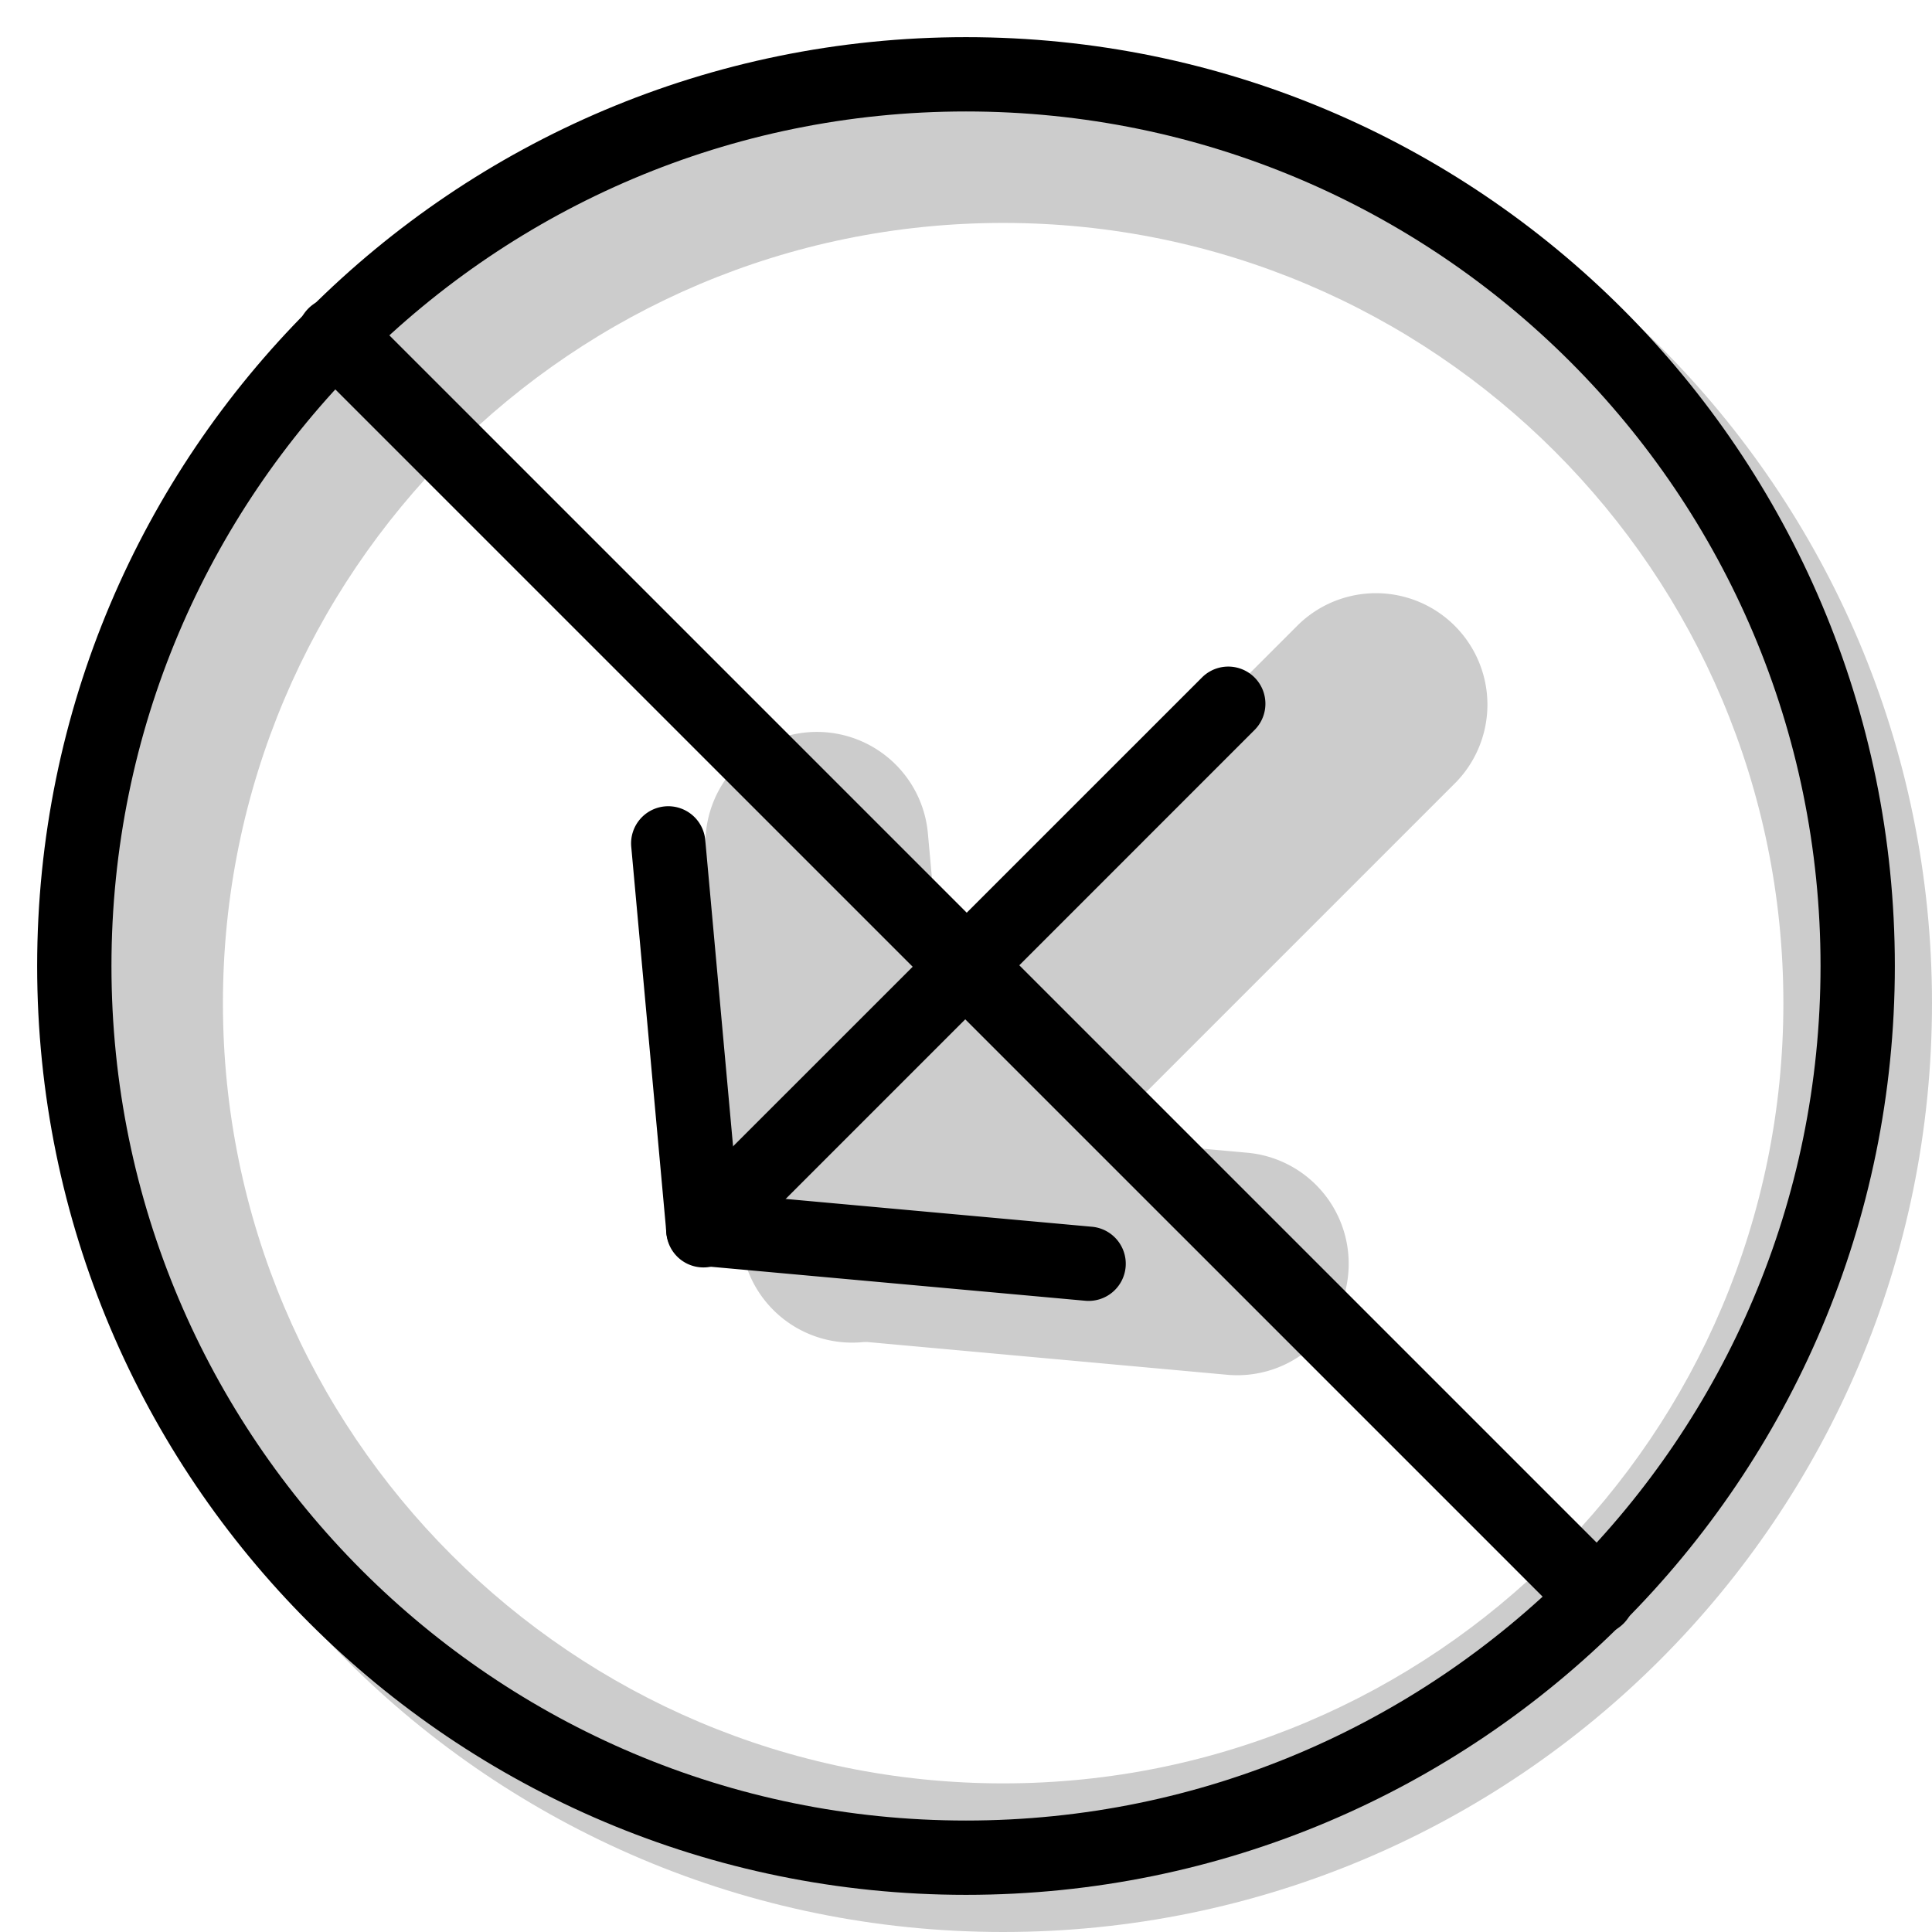 <svg xmlns="http://www.w3.org/2000/svg" width="3em" height="3em" viewBox="0 0 26 26"><g fill="currentColor"><path fill-rule="evenodd" d="M13.5 26C20.404 26 26 20.404 26 13.5S20.404 1 13.5 1S1 6.596 1 13.5S6.596 26 13.5 26m0-2C19.299 24 24 19.299 24 13.5S19.299 3 13.5 3S3 7.701 3 13.5S7.701 24 13.5 24" clip-rule="evenodd" opacity=".2"/><g fill-rule="evenodd" clip-rule="evenodd"><g opacity=".2"><path d="M18.144 17.143a1.5 1.5 0 0 1-1.63 1.358l-5.185-.472a1.5 1.5 0 0 1 .271-2.987l5.186.471a1.5 1.5 0 0 1 1.358 1.63"/><path d="M10.857 9.856a1.5 1.5 0 0 1 1.63 1.358l.471 5.186a1.5 1.5 0 1 1-2.987.271l-.472-5.185a1.5 1.5 0 0 1 1.358-1.63"/><path d="M11.818 16.182a1.5 1.5 0 0 1 0-2.121l5.657-5.657a1.5 1.5 0 0 1 2.121 2.121l-5.657 5.657a1.5 1.5 0 0 1-2.12 0"/></g><path d="M15.148 17.052a.5.5 0 0 1-.543.453l-5.186-.471a.5.5 0 1 1 .09-.996l5.186.471a.5.5 0 0 1 .453.543"/><path d="M8.948 10.852a.5.5 0 0 1 .543.453l.471 5.185a.5.5 0 1 1-.995.09l-.472-5.185a.5.5 0 0 1 .453-.543"/><path d="M9.646 16.354a.5.5 0 0 1 0-.708l6.536-6.535a.5.5 0 0 1 .707.707l-6.535 6.536a.5.5 0 0 1-.708 0"/></g><path d="M4.15 4.878a.514.514 0 0 1 .728-.727l16.971 16.971a.514.514 0 0 1-.727.727z"/><path fill-rule="evenodd" d="M13 24.5c6.351 0 11.5-5.149 11.5-11.5S19.351 1.5 13 1.5S1.5 6.649 1.5 13S6.649 24.5 13 24.5m0 1c6.904 0 12.5-5.596 12.5-12.5S19.904.5 13 .5S.5 6.096.5 13S6.096 25.5 13 25.5" clip-rule="evenodd"/></g></svg>